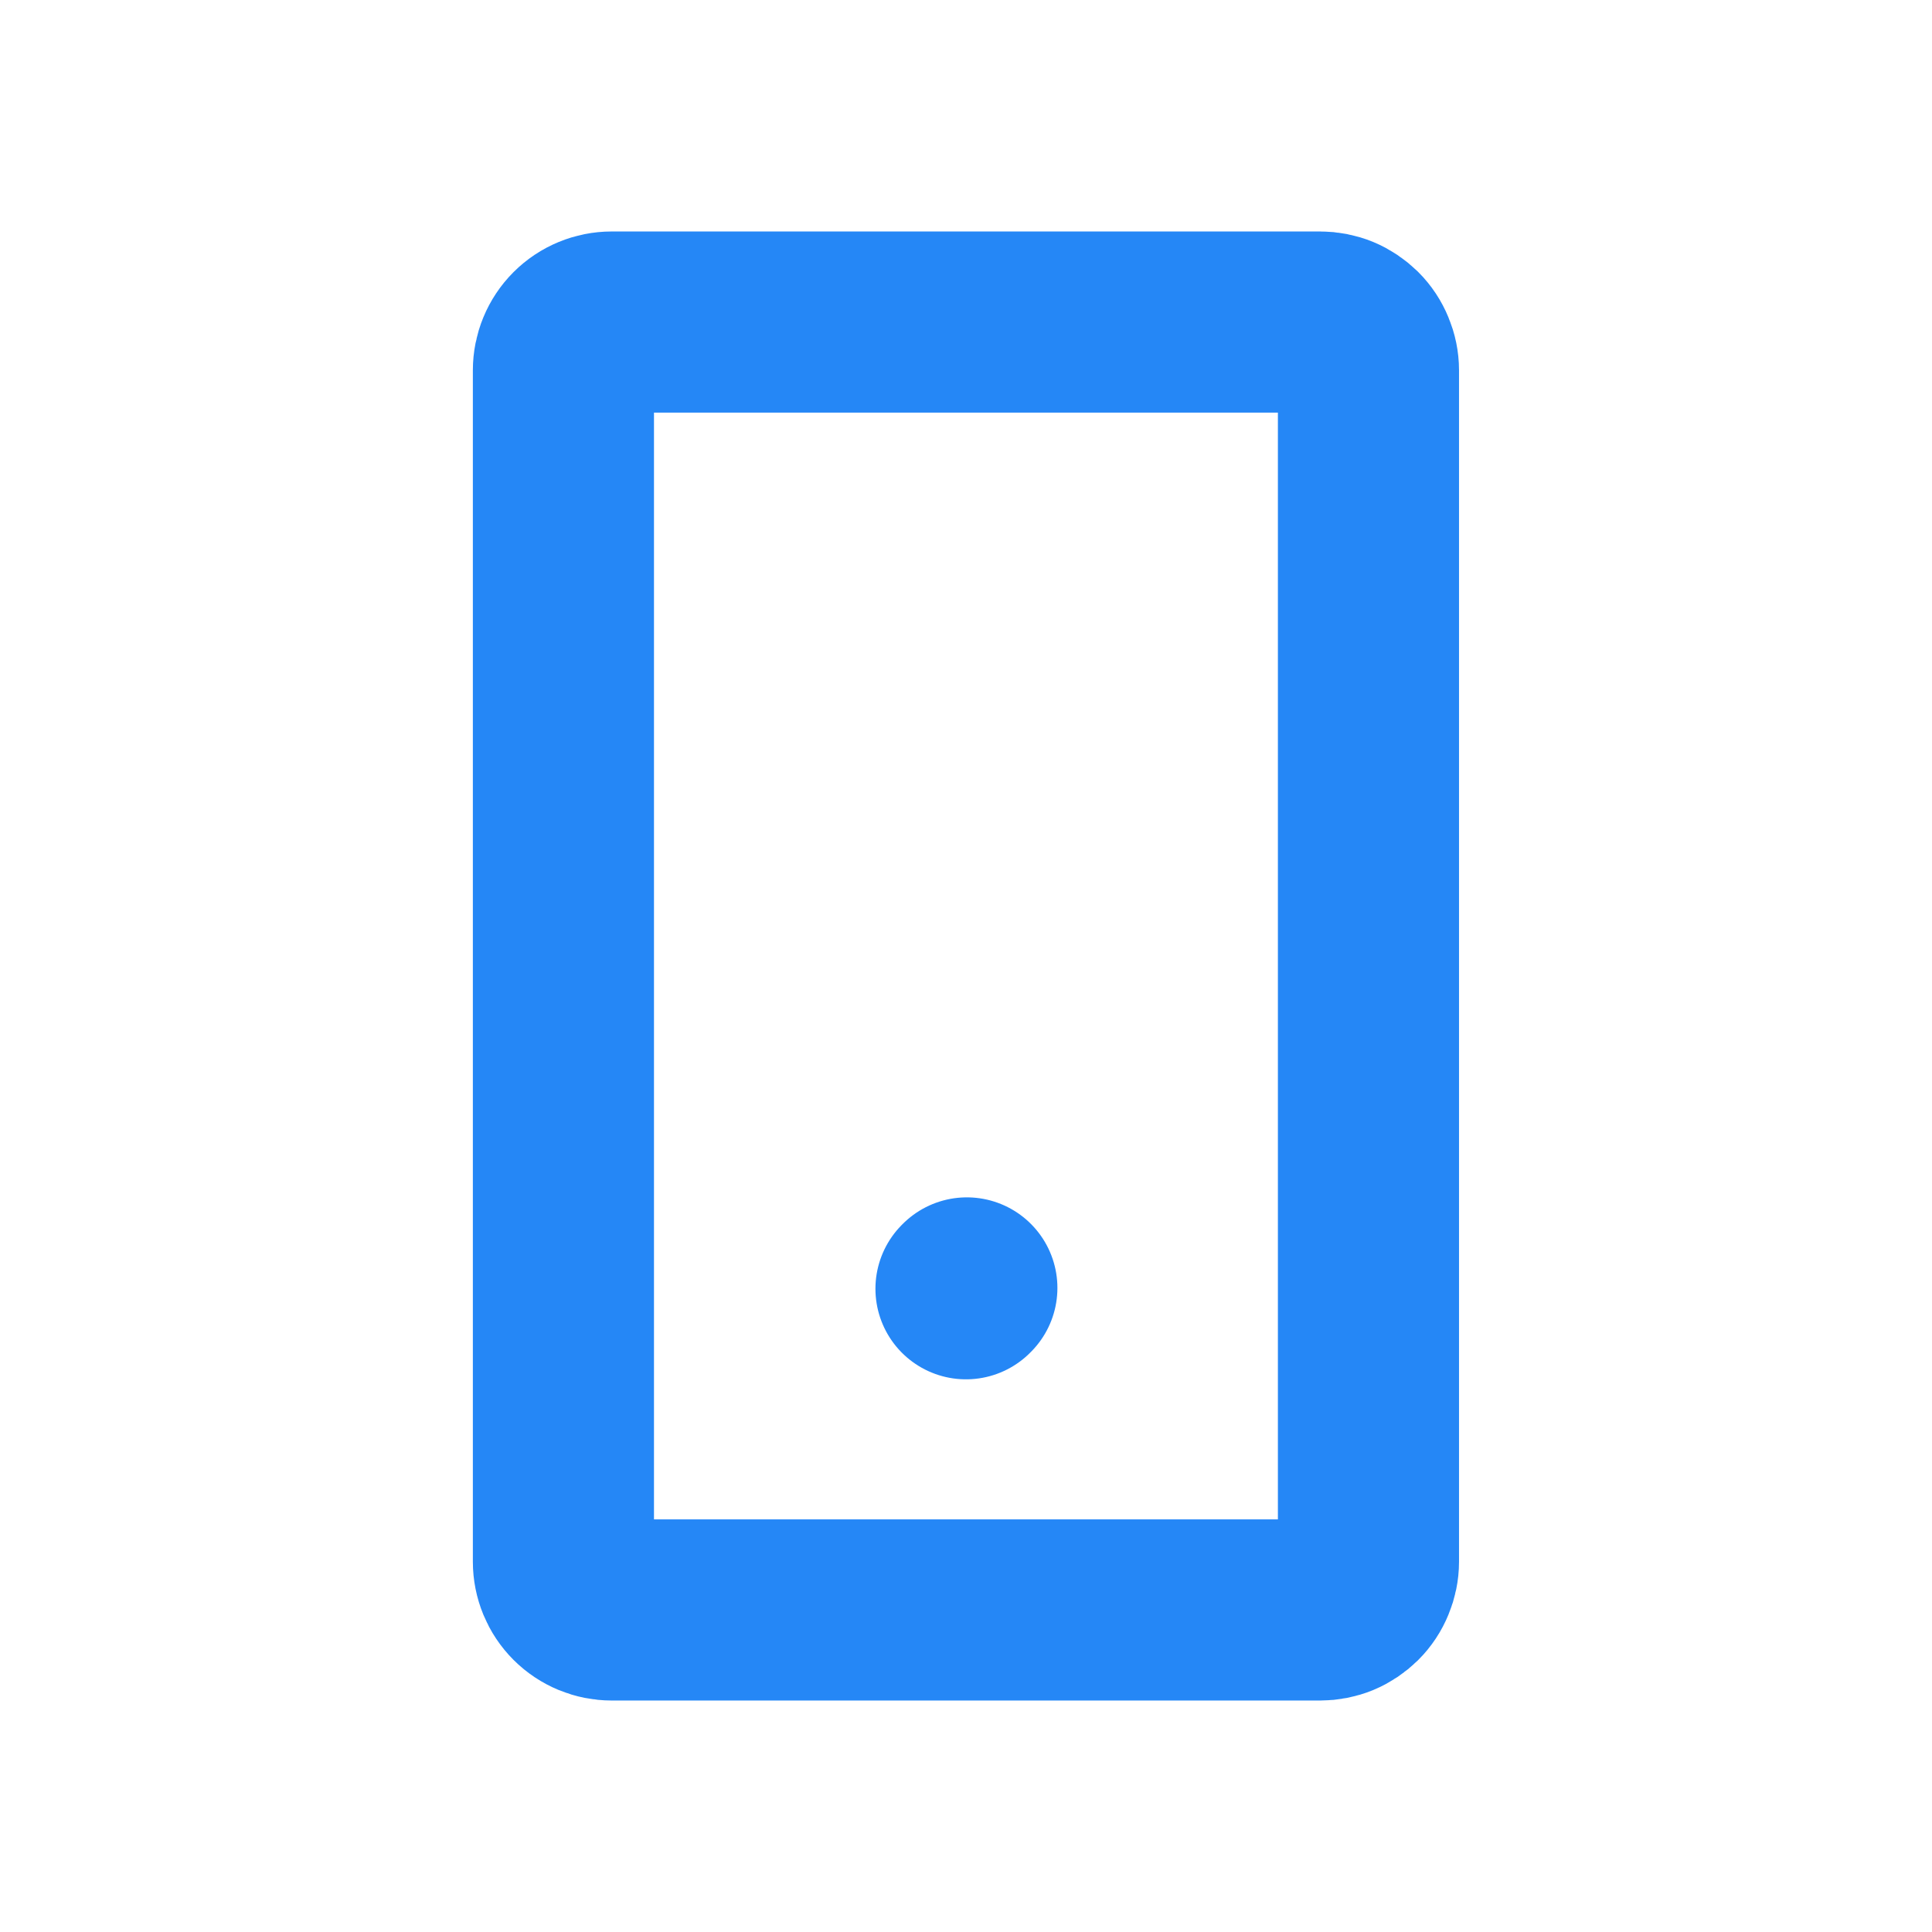 <svg width="16" height="16" viewBox="0 0 16 16" fill="none" xmlns="http://www.w3.org/2000/svg">
<path d="M8 10.673L8.007 10.666" stroke="#2587F6" stroke-width="1.5" stroke-linecap="round" stroke-linejoin="round"/>
<path d="M4.666 12.933V3.067C4.666 2.961 4.708 2.859 4.783 2.784C4.858 2.709 4.96 2.667 5.066 2.667H10.933C10.985 2.667 11.037 2.677 11.086 2.697C11.134 2.717 11.178 2.747 11.216 2.784C11.253 2.821 11.282 2.865 11.302 2.914C11.322 2.962 11.333 3.014 11.333 3.067V12.933C11.333 12.986 11.322 13.038 11.302 13.086C11.282 13.135 11.253 13.179 11.216 13.216C11.178 13.253 11.134 13.283 11.086 13.303C11.037 13.323 10.985 13.333 10.933 13.333H5.066C4.96 13.333 4.858 13.291 4.783 13.216C4.708 13.141 4.666 13.039 4.666 12.933Z" stroke="#2587F6" stroke-width="1.5"/>
</svg>
